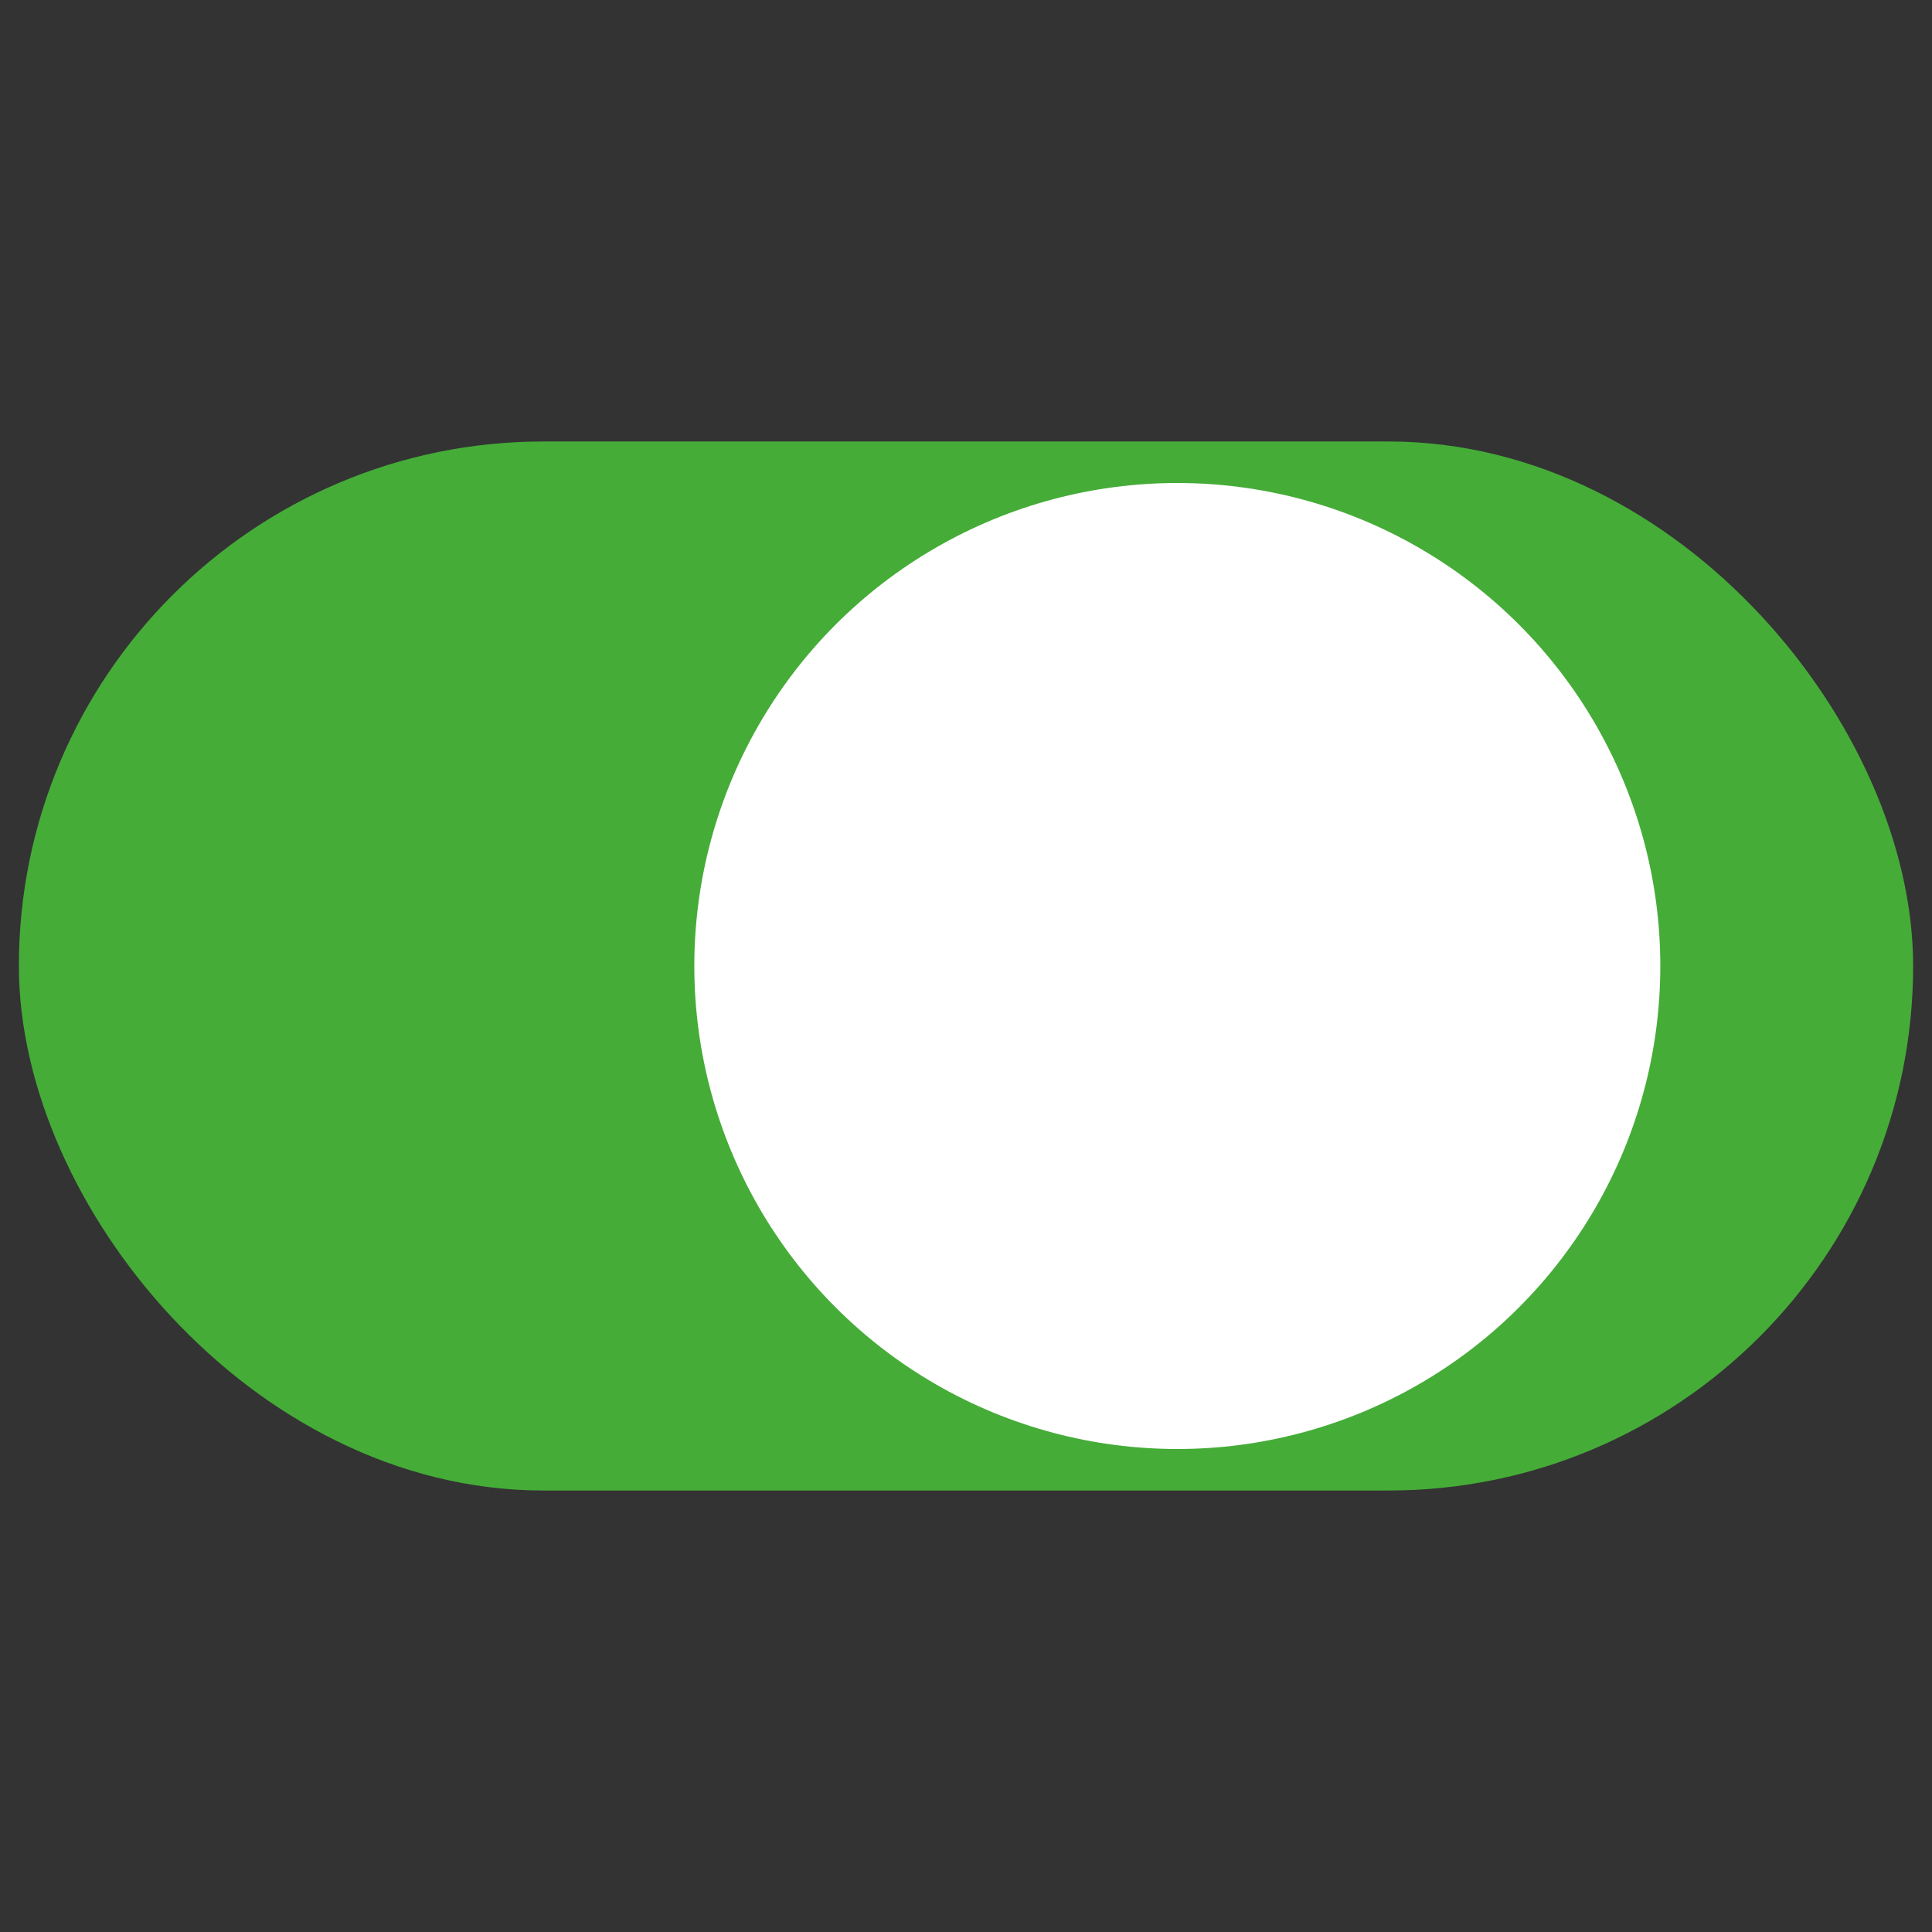 <svg xmlns="http://www.w3.org/2000/svg" width="512" height="512" viewBox="0 0 512 512">
    <rect x="0" y="0" width="512" height="512" fill="#333333" stroke="none"/>
    <rect
            x="16"
            y="128"
            width="480"
            height="256"
            rx="128"
            ry="128"
            style="fill:#45ac38;stroke:#45ac38;stroke-linejoin:round;stroke-width:22px"
    />
    <circle
            cx="312"
            cy="256"
            r="128"
            style="fill:white;"
    />
</svg>